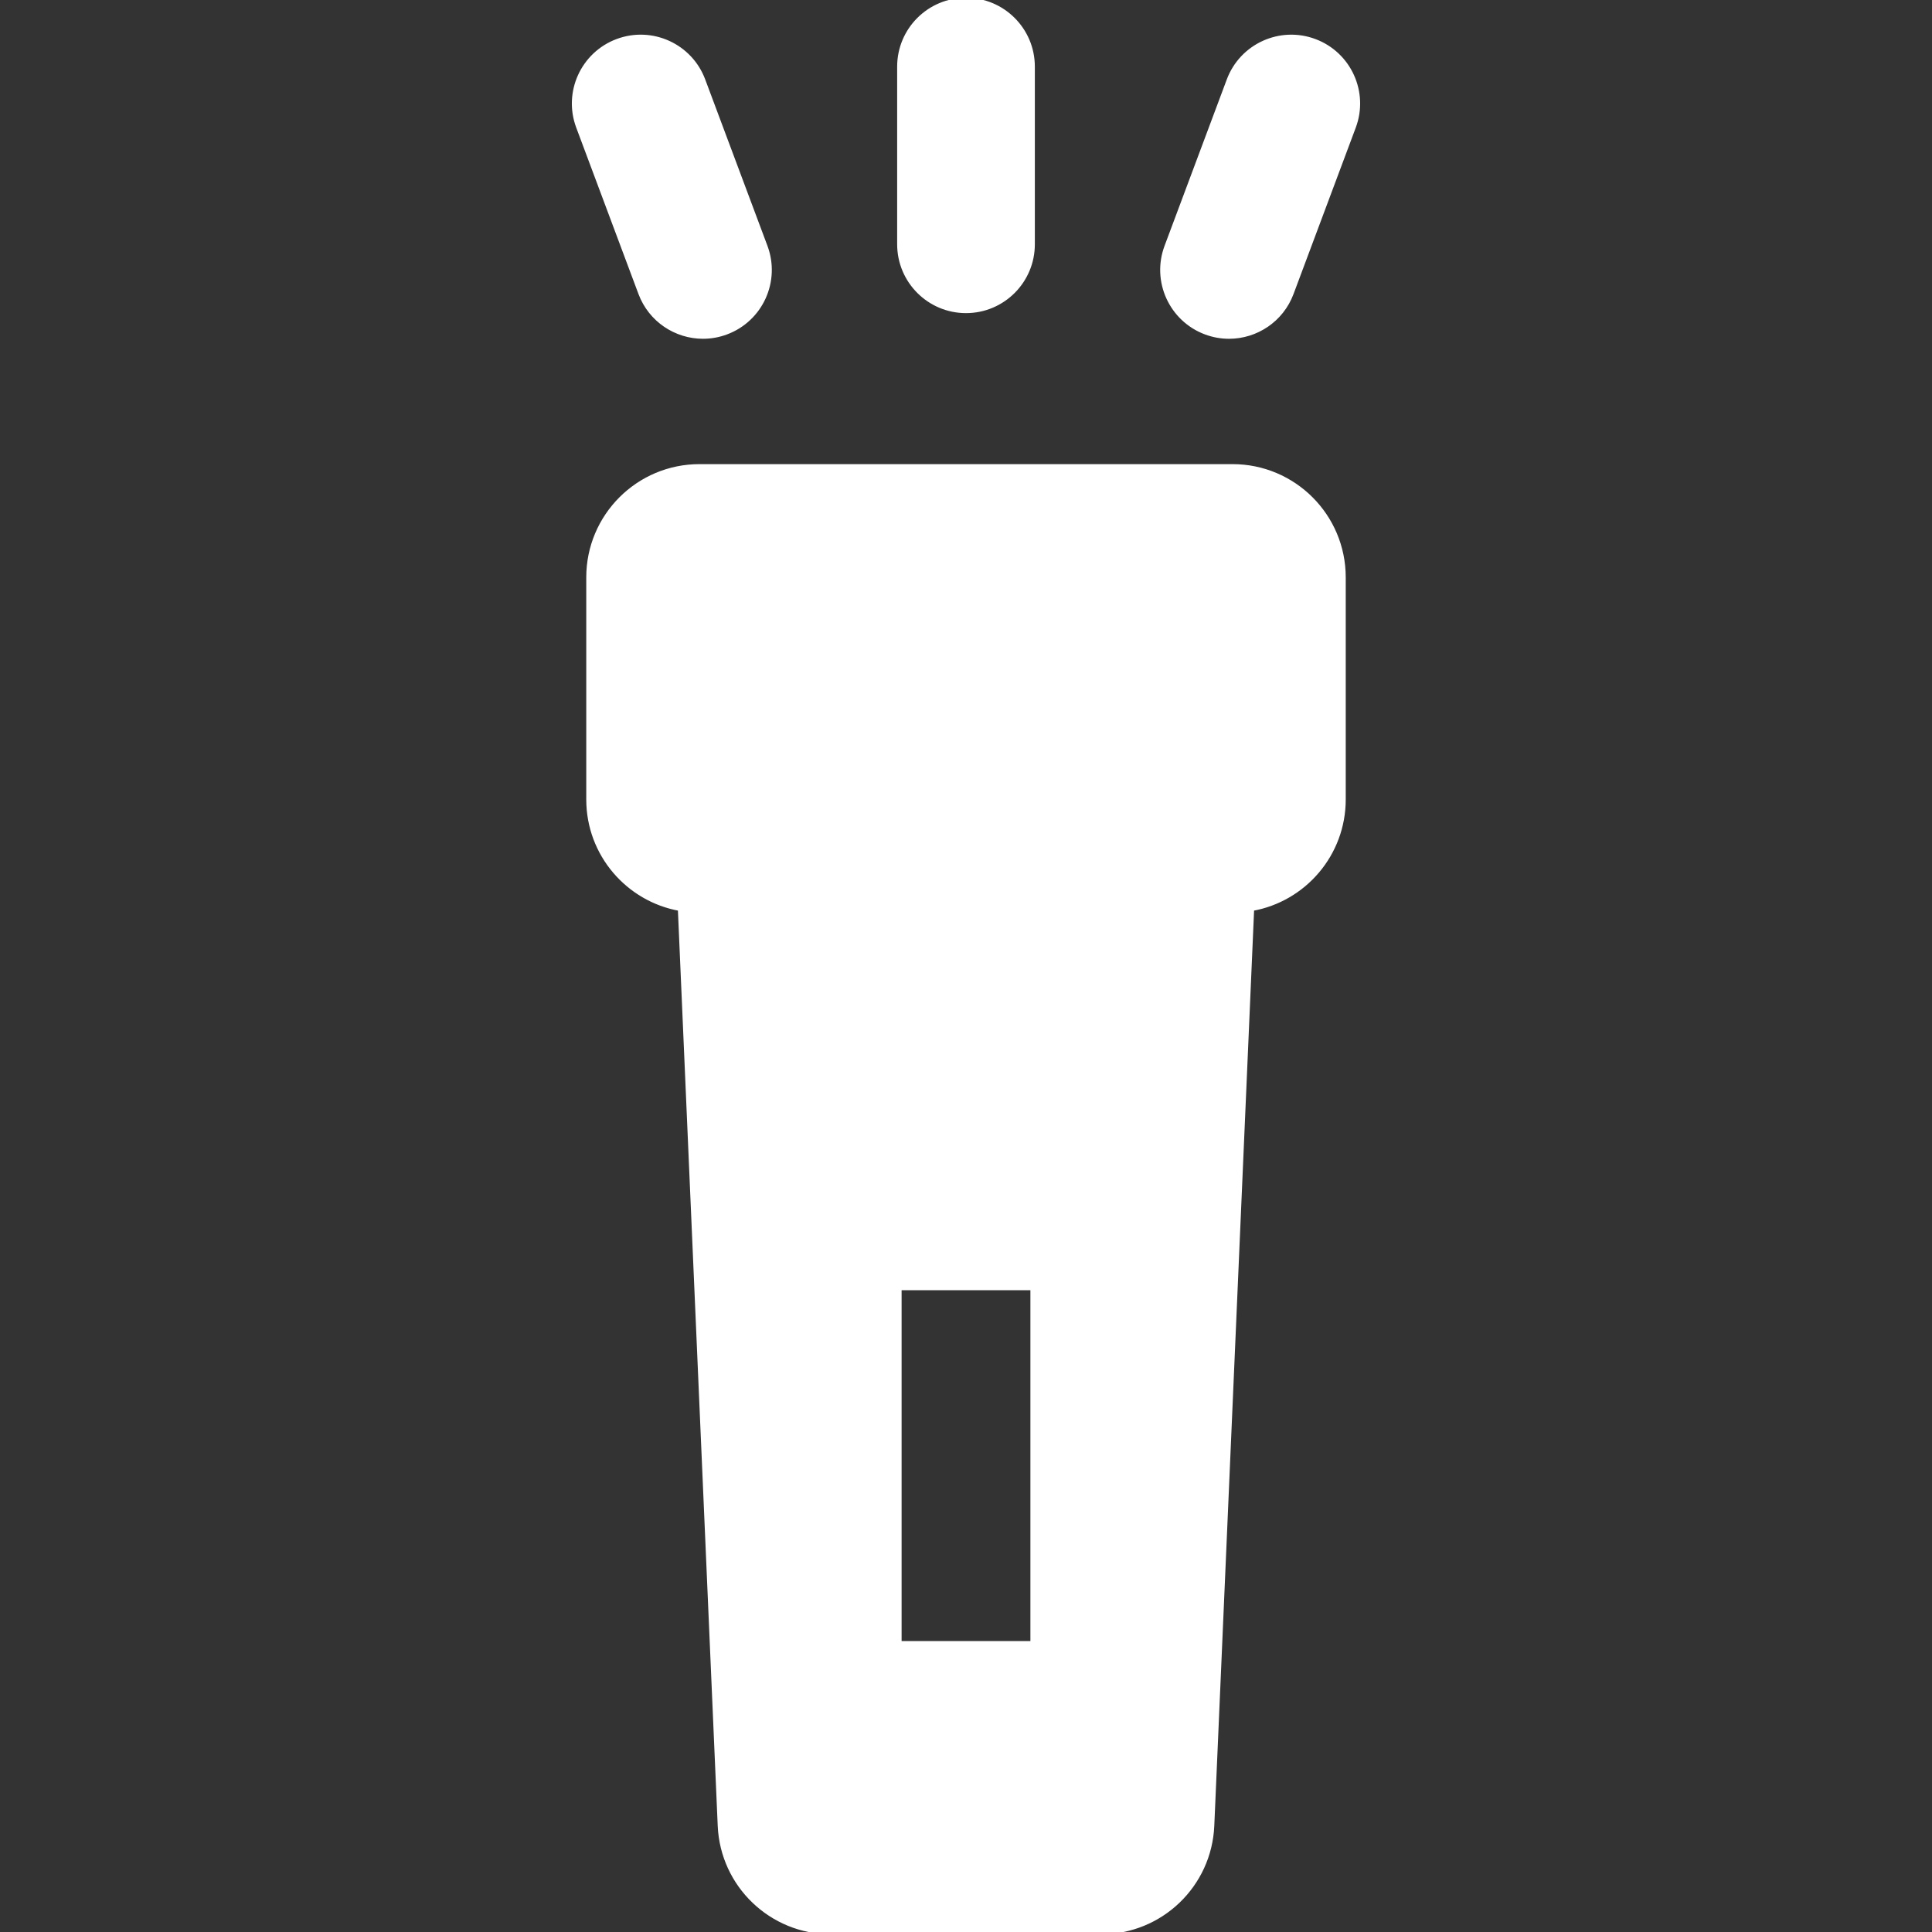 <!DOCTYPE svg PUBLIC "-//W3C//DTD SVG 1.1//EN" "http://www.w3.org/Graphics/SVG/1.1/DTD/svg11.dtd">
<!-- Uploaded to: SVG Repo, www.svgrepo.com, Transformed by: SVG Repo Mixer Tools -->
<svg fill="#ffffff" height="800px" width="800px" version="1.1" id="Capa_1" xmlns="http://www.w3.org/2000/svg" xmlns:xlink="http://www.w3.org/1999/xlink" viewBox="0 0 435 435" xml:space="preserve" stroke="#ffffff">
<rect x="0" y="0" width="435" height="435" fill="#333333" stroke="none"/>
<g id="SVGRepo_bgCarrier" stroke-width="0"/>
<g id="SVGRepo_tracerCarrier" stroke-linecap="round" stroke-linejoin="round"/>
<g id="SVGRepo_iconCarrier"> <g id="XMLID_789_"> <path id="XMLID_790_" d="M277.5,105h-120c-13.807,0-25,11.192-25,25v50c0,12.313,8.903,22.538,20.621,24.609l8.977,206.477 C162.68,424.458,173.69,435,187.075,435h60.851c13.385,0,24.395-10.542,24.977-23.914l8.977-206.477 C293.597,202.538,302.5,192.313,302.5,180v-50C302.5,116.192,291.307,105,277.5,105z M232.5,370h-30v-80h30V370z"/> <path id="XMLID_793_" d="M217.5,70c8.284,0,15-6.716,15-15V15c0-8.284-6.716-15-15-15c-8.284,0-15,6.716-15,15v40 C202.5,63.284,209.216,70,217.5,70z"/> <path id="XMLID_794_" d="M158.277,75.778c1.746,0,3.522-0.307,5.253-0.954c7.759-2.902,11.697-11.546,8.794-19.305l-14.014-37.465 c-2.903-7.761-11.548-11.696-19.304-8.795c-7.759,2.902-11.697,11.546-8.794,19.305l14.014,37.465 C146.48,72.058,152.199,75.778,158.277,75.778z"/> <path id="XMLID_795_" d="M295.994,9.26c-7.756-2.9-16.402,1.035-19.304,8.795L262.676,55.52 c-2.902,7.759,1.035,16.402,8.794,19.305c1.732,0.647,3.506,0.954,5.253,0.954c6.077,0,11.797-3.722,14.051-9.749l14.014-37.465 C307.69,20.806,303.753,12.162,295.994,9.26z"/> </g> </g>
</svg>